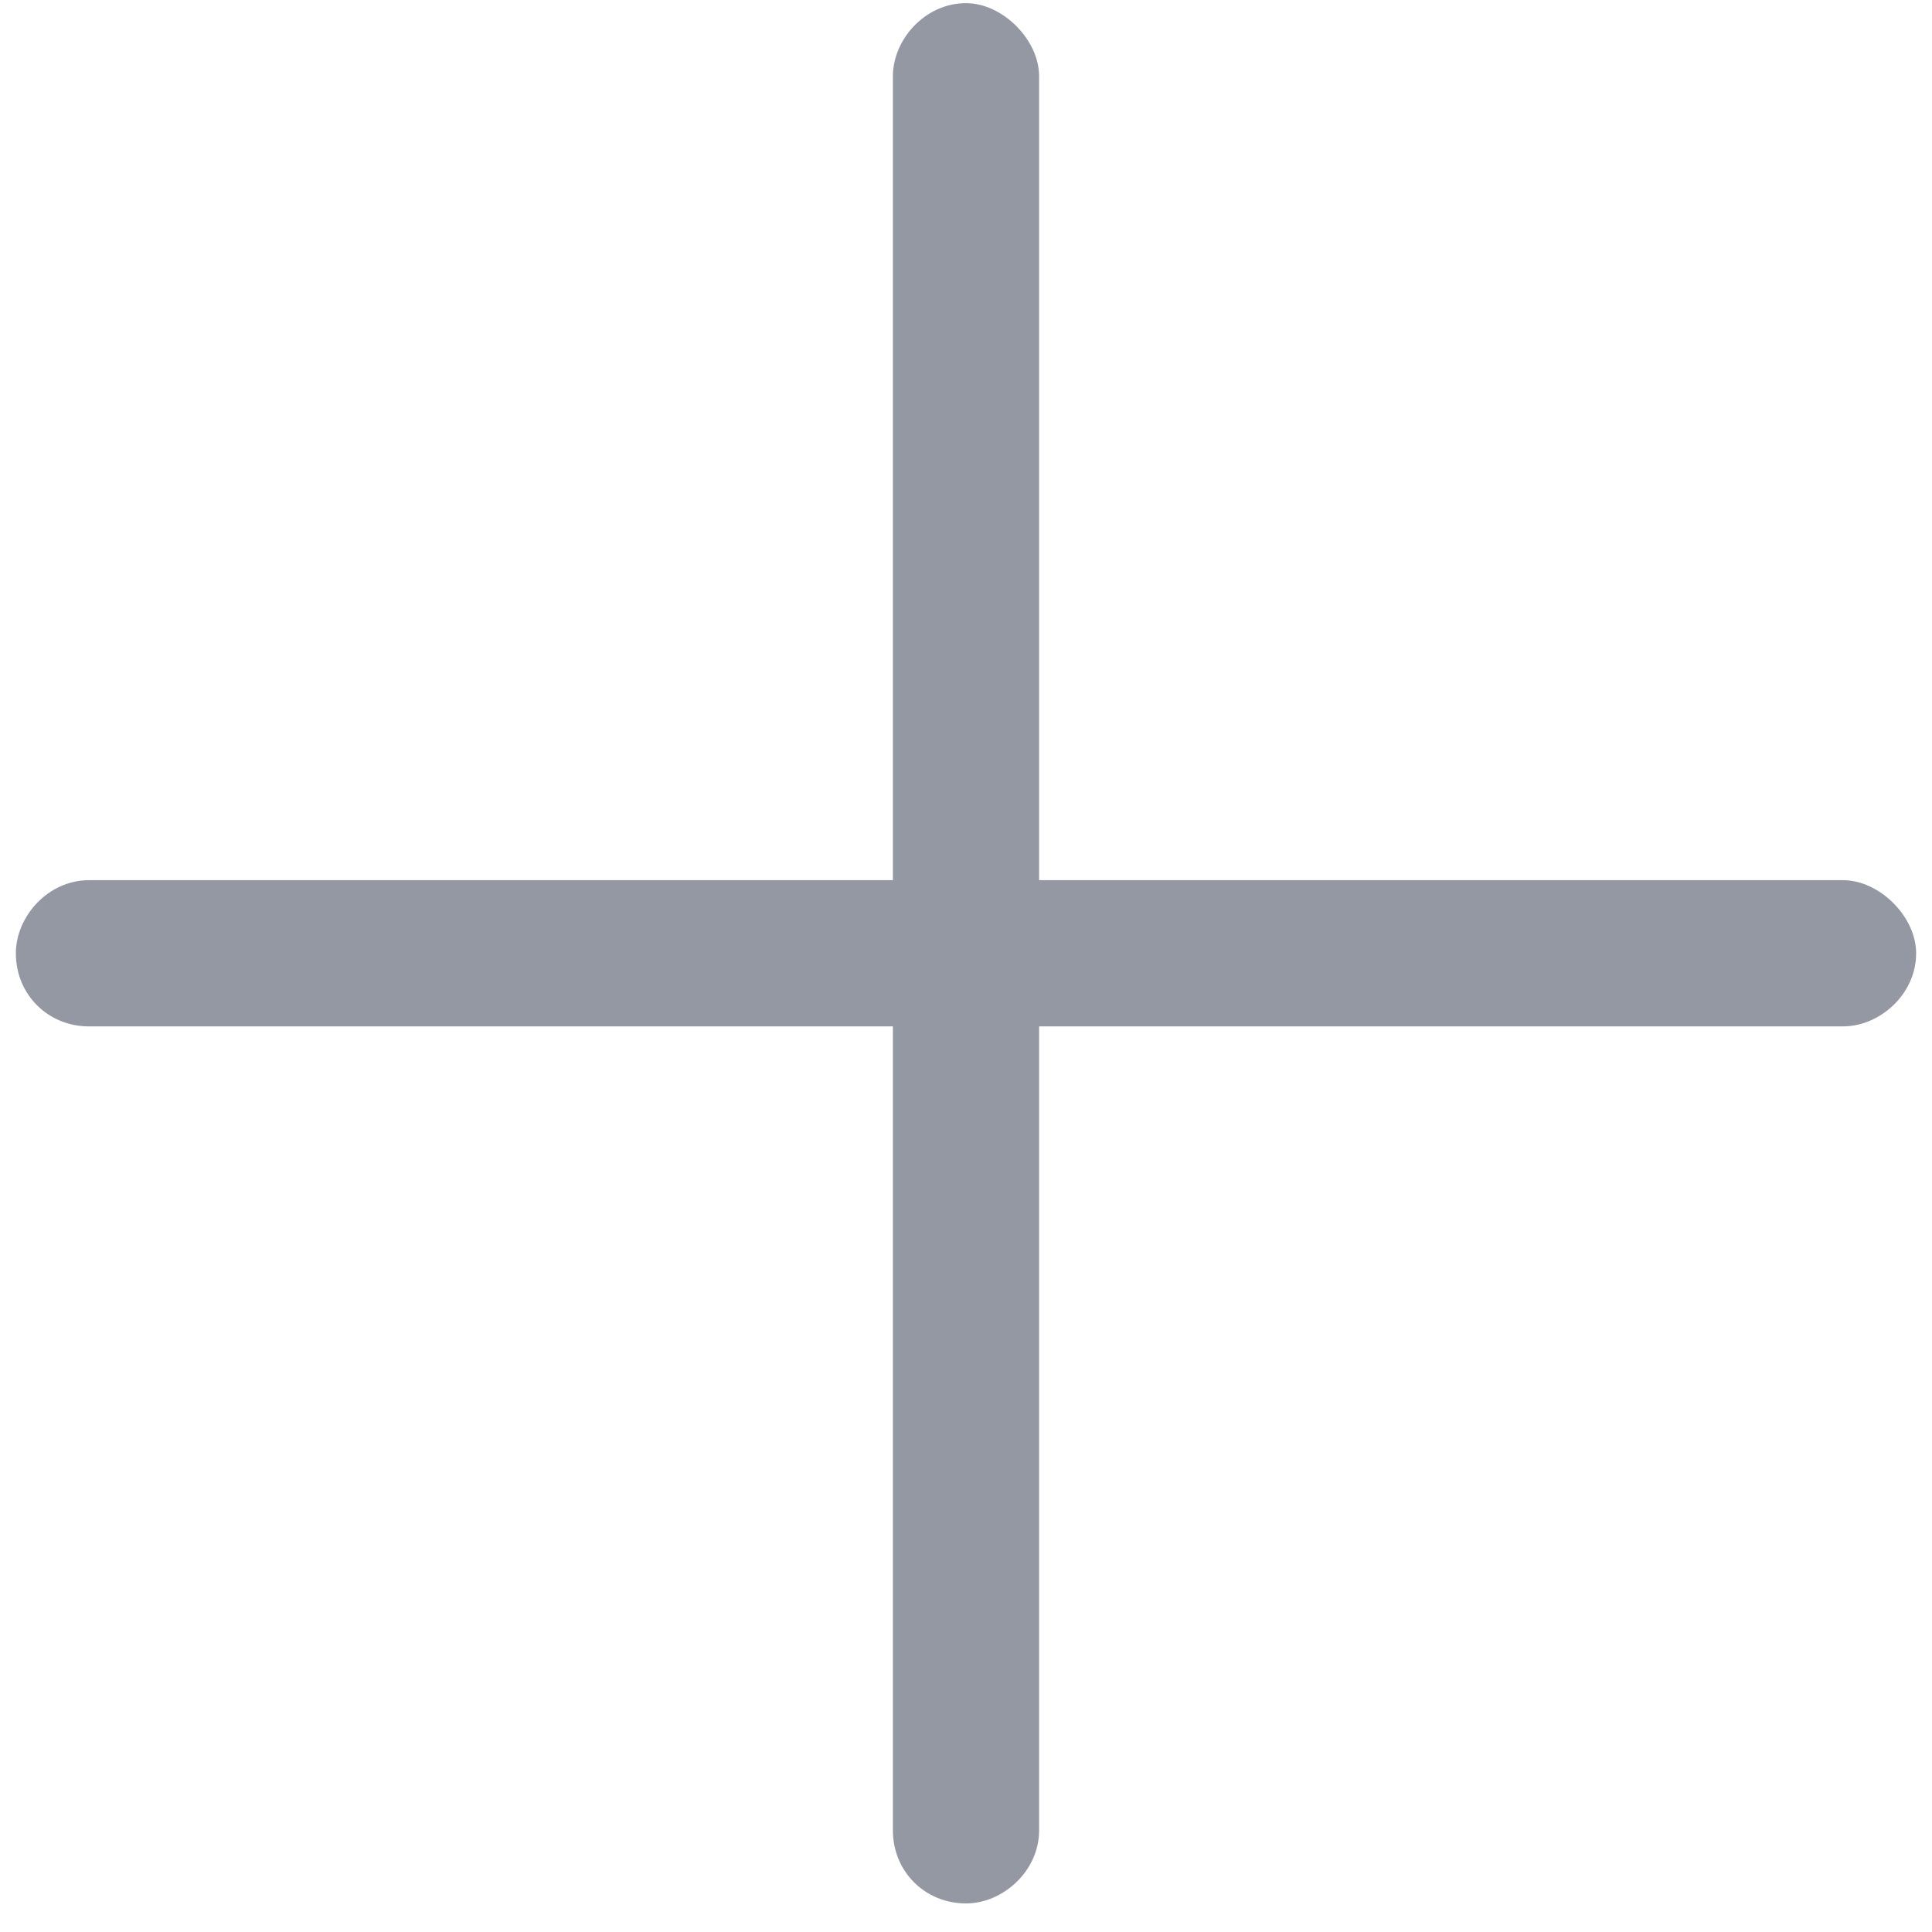 <svg width="38" height="38" viewBox="0 0 38 38" fill="none"
    xmlns="http://www.w3.org/2000/svg">
    <path d="M20.438 1.5V17.312H36.25C36.969 17.312 37.688 18.031 37.688 18.75C37.688 19.559 36.969 20.188 36.25 20.188H20.438V36C20.438 36.809 19.719 37.438 19 37.438C18.191 37.438 17.562 36.809 17.562 36V20.188H1.75C0.941 20.188 0.312 19.559 0.312 18.75C0.312 18.031 0.941 17.312 1.75 17.312H17.562V1.5C17.562 0.781 18.191 0.062 19 0.062C19.719 0.062 20.438 0.781 20.438 1.5Z" fill="#9398A3"/>
</svg>
